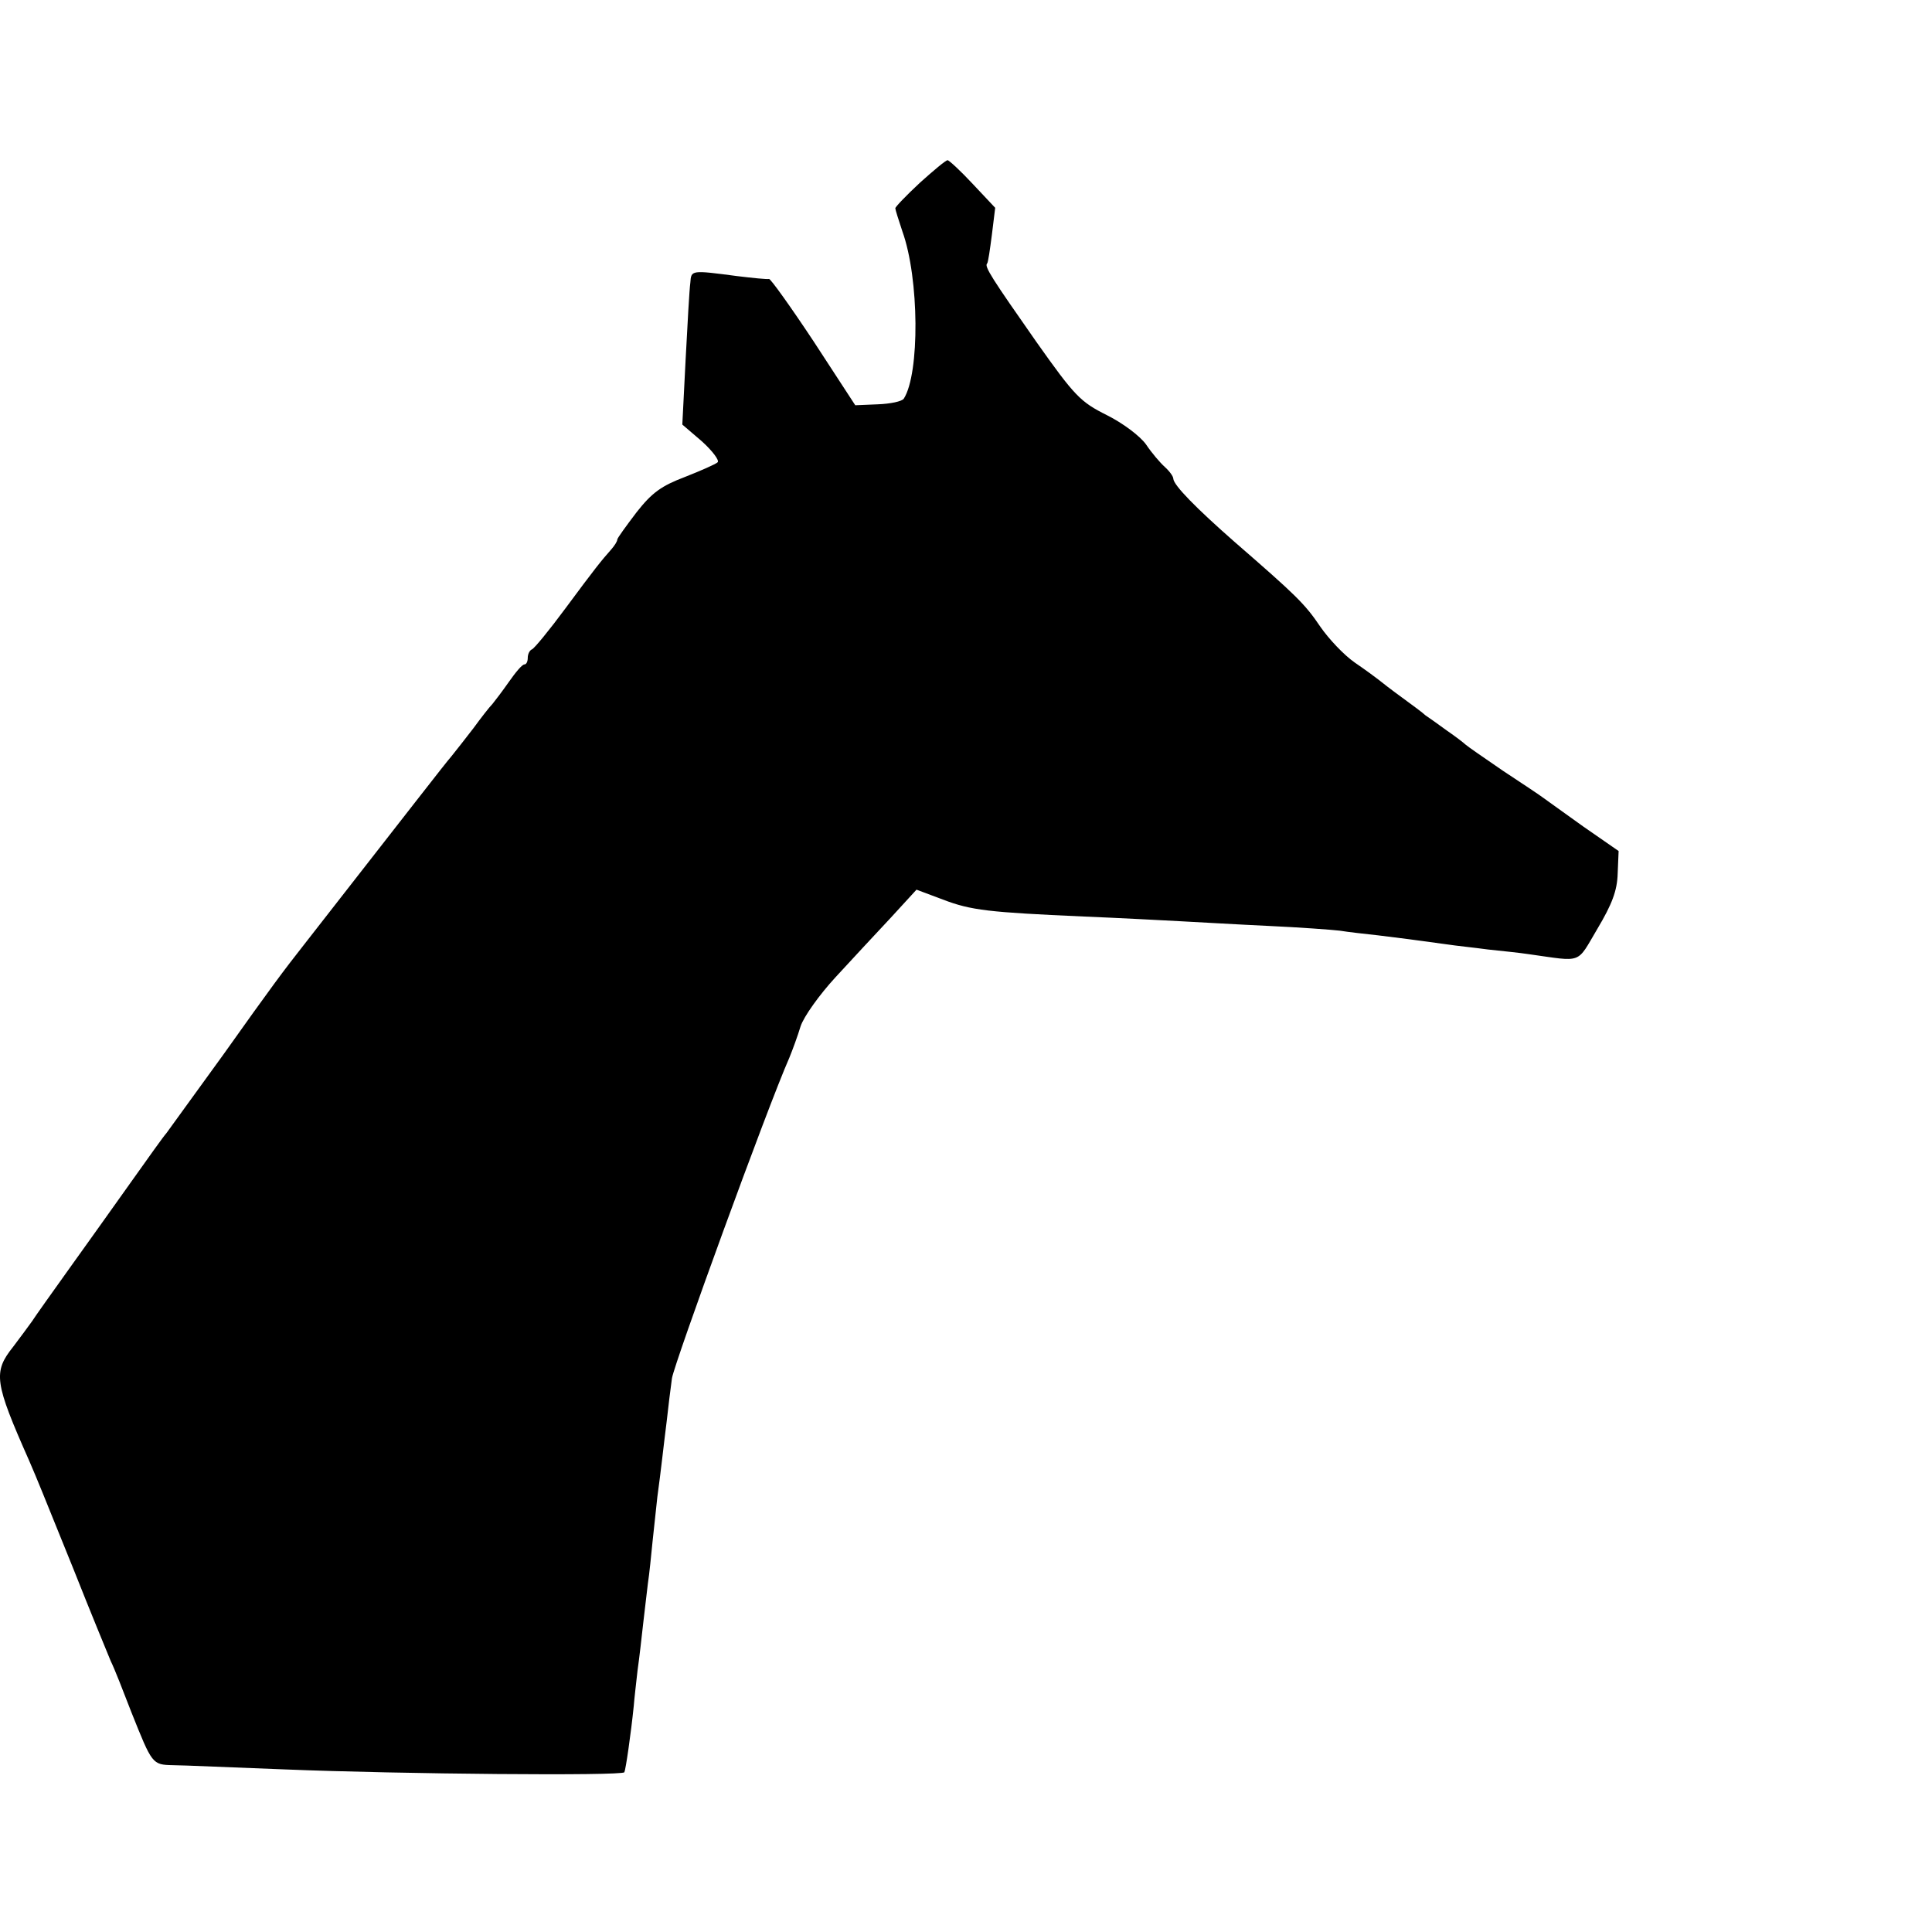 <?xml version="1.0" standalone="no"?>
<!DOCTYPE svg PUBLIC "-//W3C//DTD SVG 20010904//EN"
 "http://www.w3.org/TR/2001/REC-SVG-20010904/DTD/svg10.dtd">
<svg version="1.0" xmlns="http://www.w3.org/2000/svg"
 width="410pt" height="410pt" viewBox="0 0 410 410"
 preserveAspectRatio="xMidYMid meet">
<g transform="translate(0,410) scale(0.1,-0.1)"
fill="#000000" stroke="none">
<path d="M1952 3712 c-29 -27 -52 -51 -52 -54 0 -3 7 -25 15 -49 36 -100 37
-302 3 -355 -4 -6 -29 -11 -55 -12 l-48 -2 -88 135 c-49 74 -92 134 -95 133
-4 -1 -34 2 -67 6 -99 13 -98 13 -100 -14 -2 -14 -6 -87 -10 -163 l-7 -138 42
-36 c22 -20 37 -40 33 -44 -4 -4 -36 -18 -69 -31 -50 -19 -70 -33 -103 -75
-22 -29 -41 -55 -41 -58 0 -4 -6 -13 -12 -20 -23 -26 -35 -41 -98 -126 -34
-46 -66 -85 -71 -87 -5 -2 -9 -10 -9 -18 0 -8 -3 -14 -7 -14 -5 0 -19 -17 -33
-37 -14 -20 -30 -41 -35 -47 -6 -6 -24 -29 -40 -51 -17 -22 -38 -49 -47 -60
-14 -16 -88 -112 -313 -400 -44 -56 -68 -88 -171 -233 -62 -86 -117 -161 -121
-167 -5 -5 -39 -53 -76 -105 -37 -52 -96 -135 -132 -185 -35 -49 -70 -98 -77
-109 -7 -10 -25 -34 -40 -54 -43 -54 -40 -75 34 -242 19 -44 26 -62 94 -230
36 -91 72 -178 79 -195 8 -16 27 -65 44 -109 44 -110 44 -111 88 -112 21 0
128 -5 238 -9 247 -10 715 -14 720 -6 3 6 14 82 20 141 1 14 5 48 8 75 4 28 9
73 12 100 3 28 8 66 10 85 3 19 7 60 10 90 3 30 8 72 10 93 8 58 13 107 20
162 3 28 8 68 11 90 5 32 203 576 249 680 7 17 18 47 24 67 7 21 40 67 74 104
34 37 87 94 117 126 l55 60 56 -21 c60 -23 97 -27 299 -36 74 -3 167 -8 205
-10 39 -2 123 -7 188 -10 65 -3 133 -8 150 -10 18 -3 55 -7 82 -10 49 -6 73
-9 145 -19 19 -3 59 -7 88 -11 28 -3 68 -7 87 -10 115 -16 100 -22 145 54 31
52 42 81 43 117 l2 48 -75 52 c-41 29 -79 57 -85 61 -5 4 -44 30 -85 57 -41
28 -77 53 -80 56 -3 3 -21 17 -40 30 -19 14 -39 28 -45 32 -5 5 -28 22 -50 38
-22 16 -44 33 -50 38 -5 4 -28 21 -50 36 -23 16 -55 50 -73 76 -33 49 -52 67
-182 180 -82 72 -129 120 -130 134 0 5 -8 16 -18 25 -10 9 -28 30 -40 48 -13
18 -49 45 -83 62 -56 28 -68 40 -150 156 -93 133 -111 160 -104 166 2 2 6 30
10 61 l7 57 -47 50 c-26 28 -51 51 -54 51 -4 0 -30 -22 -59 -48z"/>
</g>
</svg>
